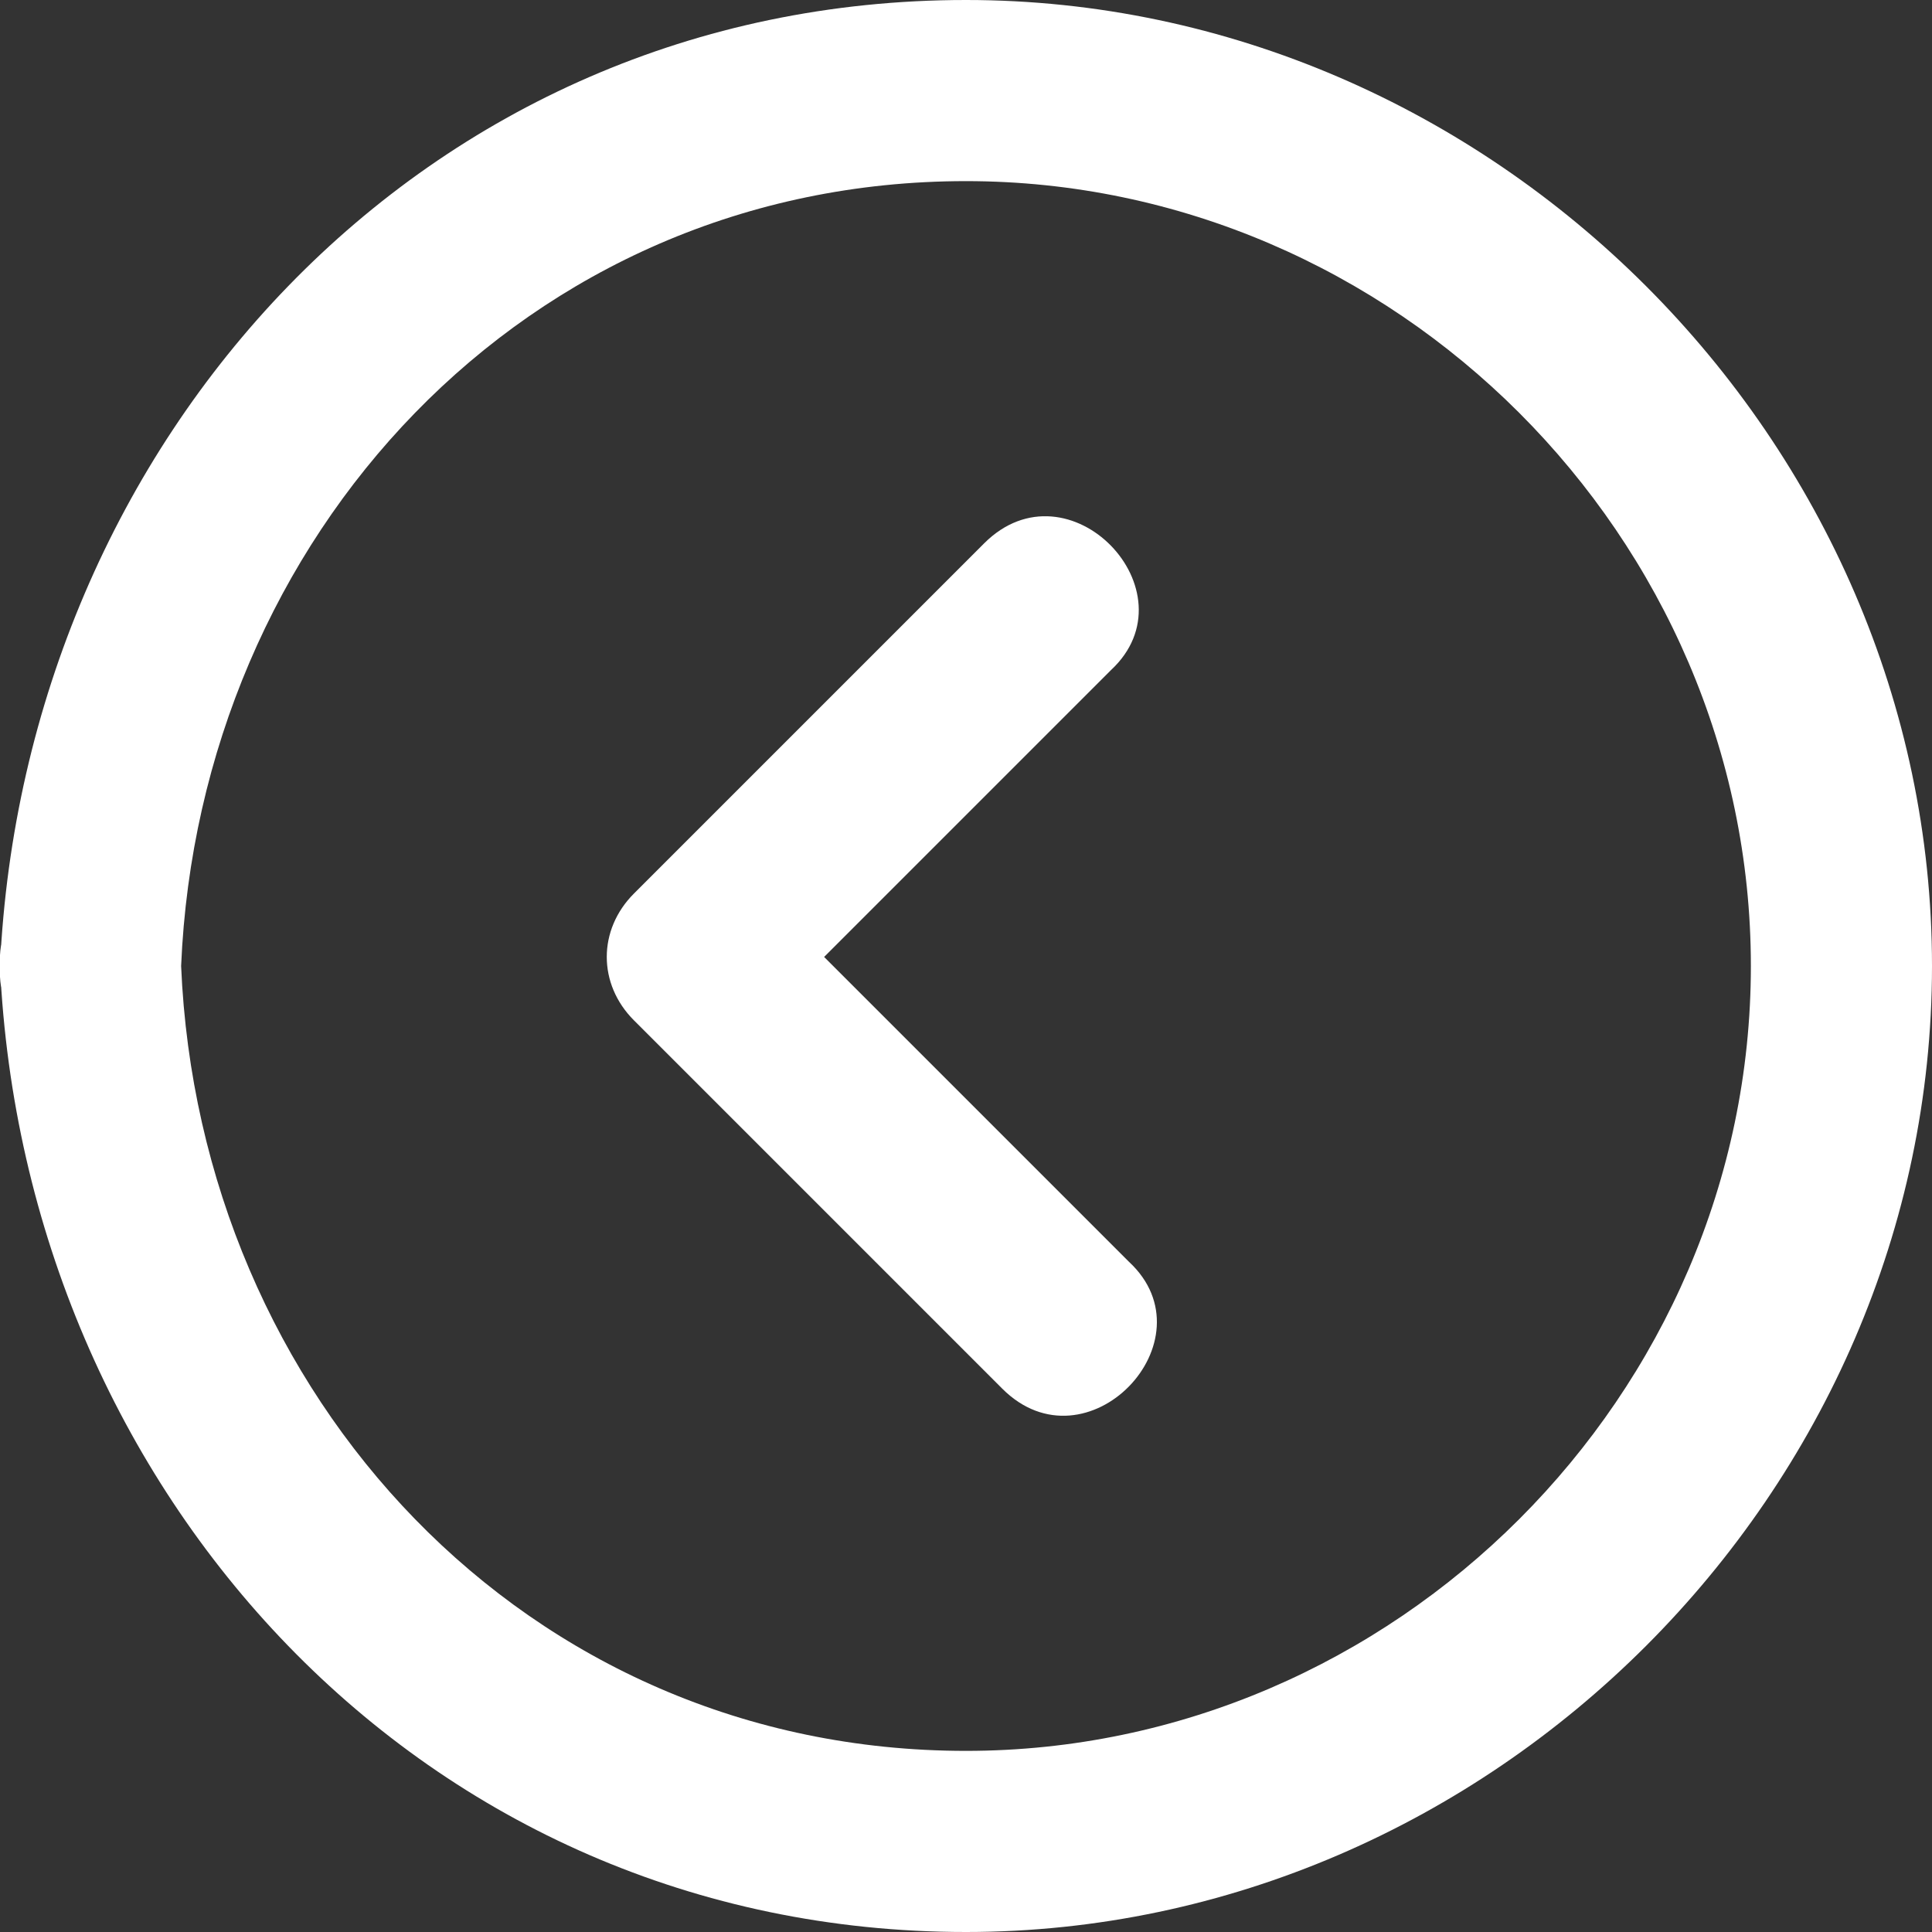 <svg id="Слой_1" xmlns="http://www.w3.org/2000/svg" viewBox="0 0 32 32"><rect x="0" y="0" width="32" height="32" fill="#333333" stroke="none"/><style>.st0{fill:#fff}</style><path class="st0" d="M3 16C3.3 8.9 8.7 3 16 3c7.1 0 13 5.9 13 13s-5.9 13-13 13C8.7 29 3.3 23.1 3 16c-.1-1.9-3.1-1.9-3 0 .4 8.7 7 16 16 16 8.7 0 16-7.3 16-16S24.7 0 16 0C7 0 .4 7.3 0 16c-.1 1.9 2.9 1.9 3 0z"/><path class="st0" d="M16.3 9l-5.8 5.8c-.6.6-.6 1.5 0 2.1l6.1 6.1c1.4 1.4 3.5-.8 2.1-2.1l-6.1-6.1v2.1l5.8-5.8c1.4-1.3-.7-3.5-2.1-2.1z"/></svg>